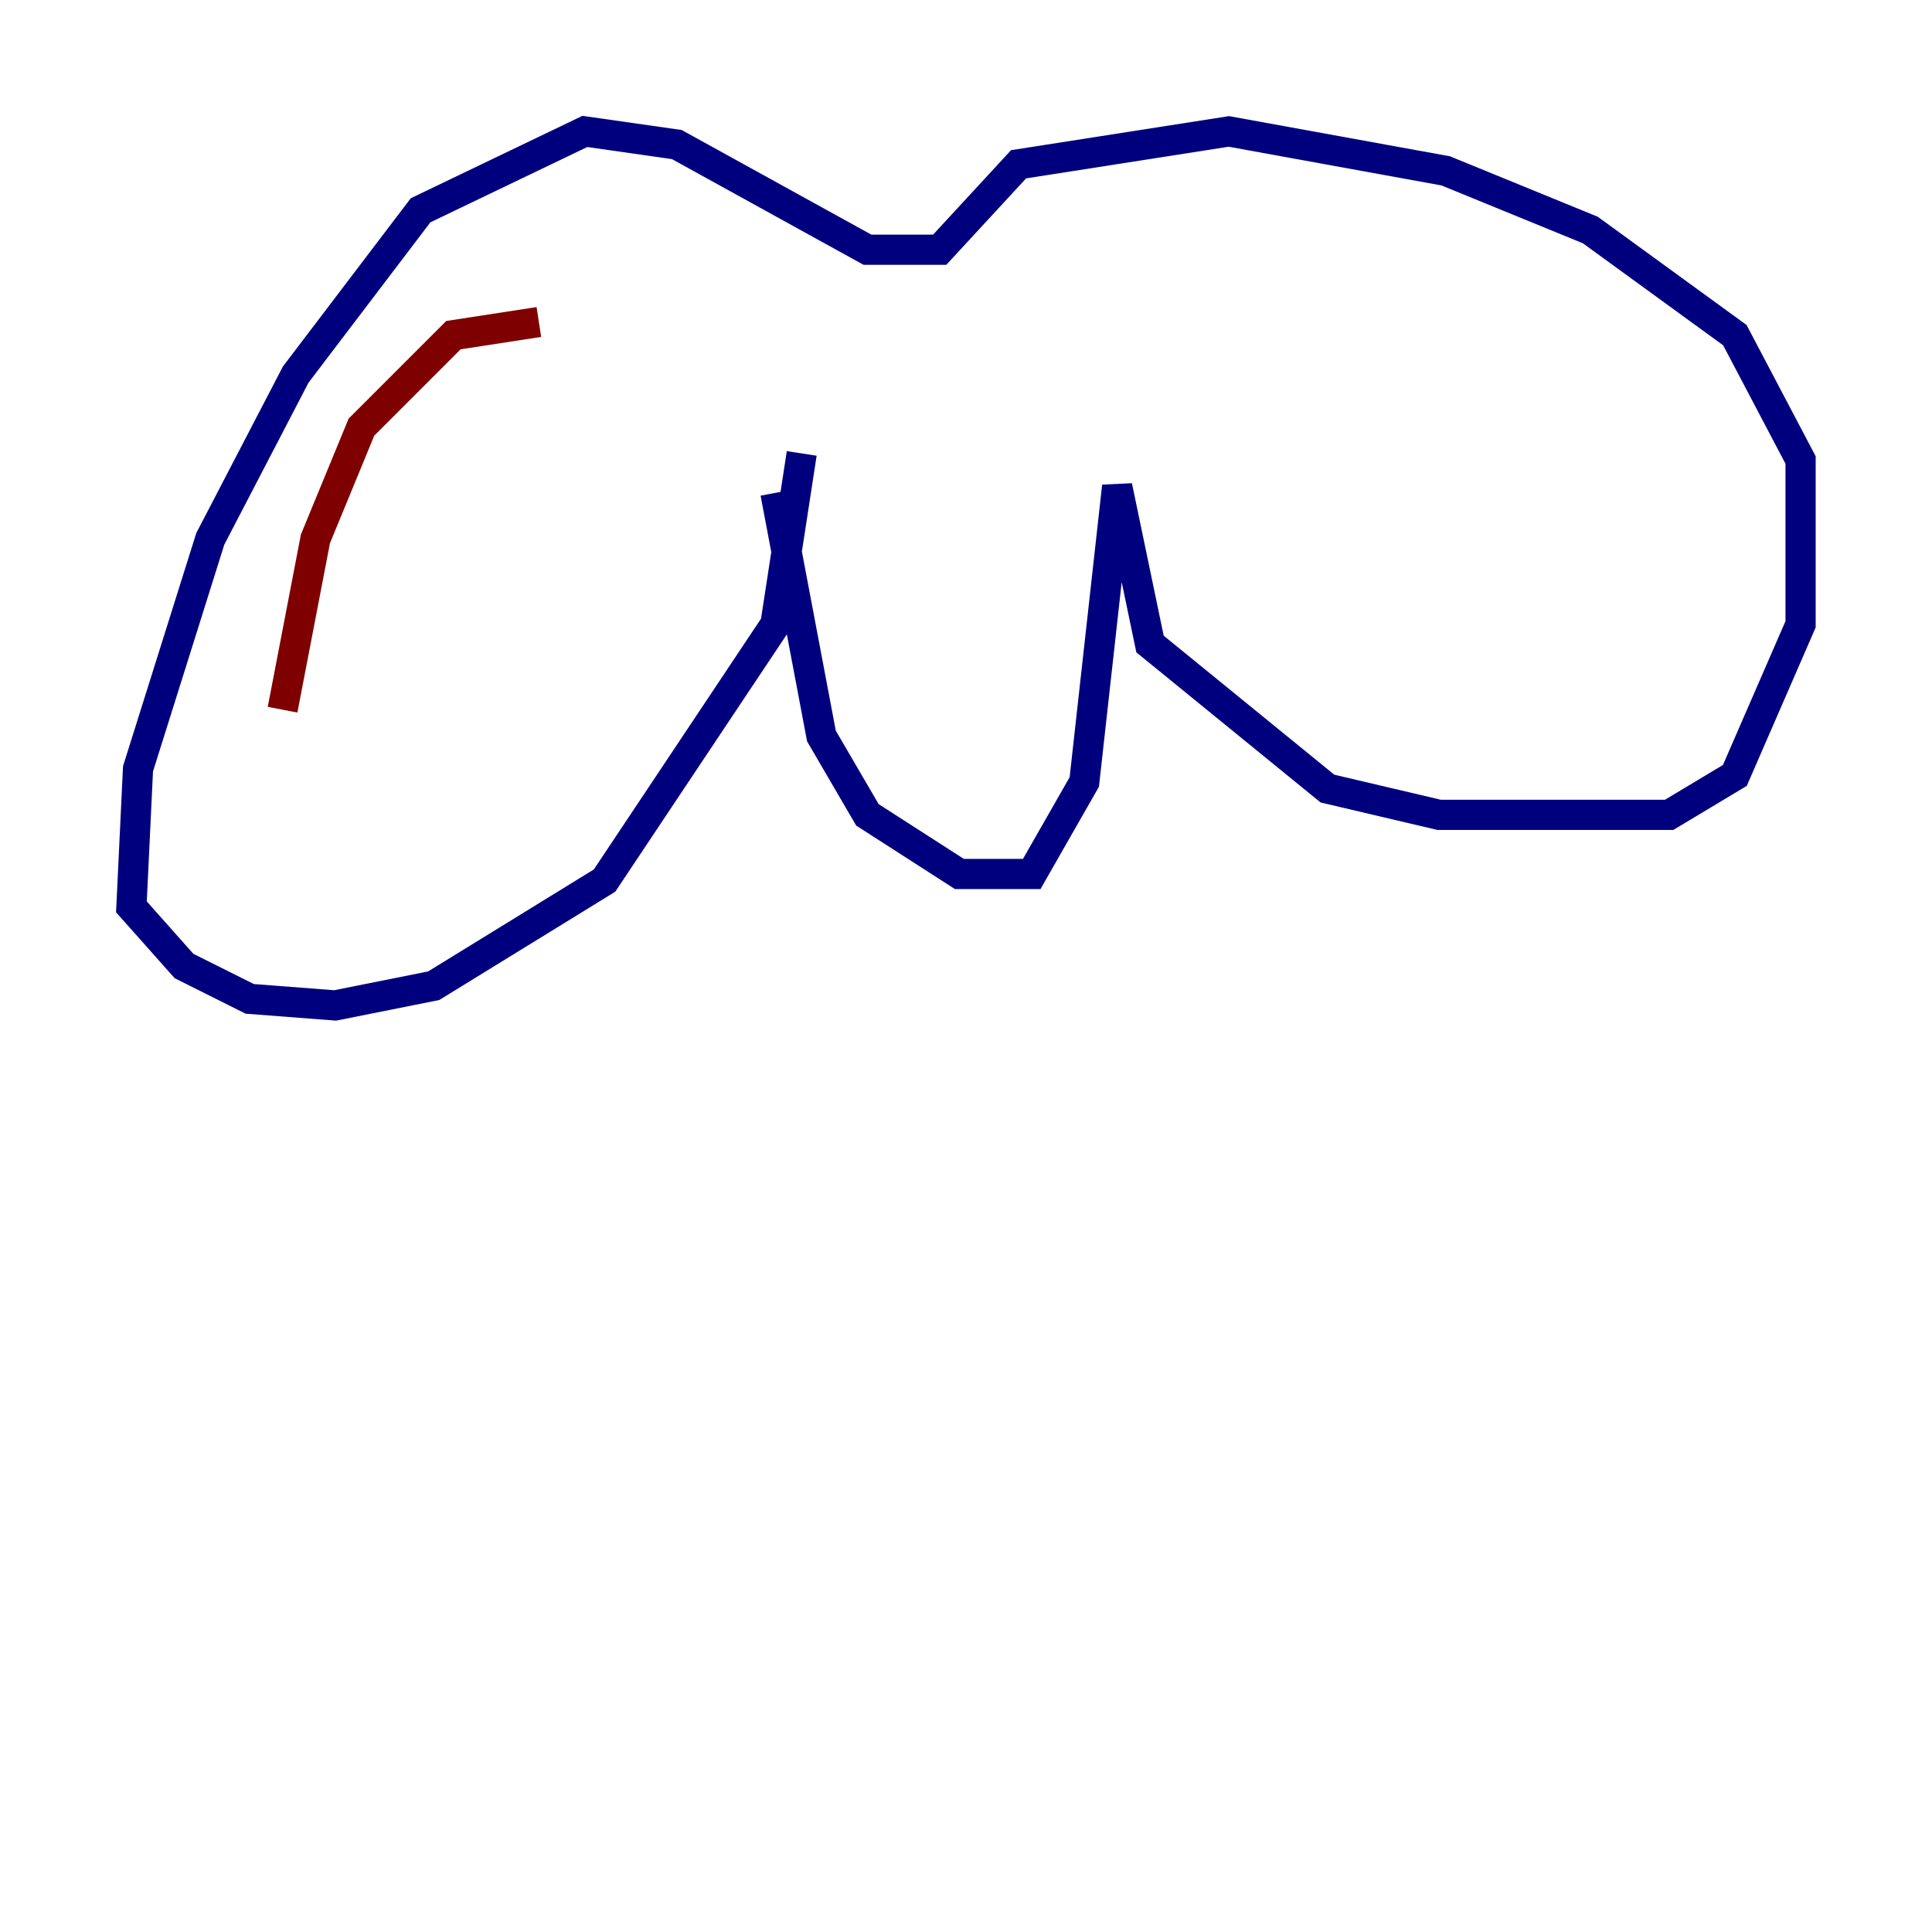 <?xml version="1.0" encoding="utf-8" ?>
<svg baseProfile="tiny" height="128" version="1.2" viewBox="0,0,128,128" width="128" xmlns="http://www.w3.org/2000/svg" xmlns:ev="http://www.w3.org/2001/xml-events" xmlns:xlink="http://www.w3.org/1999/xlink"><defs /><polyline fill="none" points="51.374,32.653 54.422,48.762 57.469,53.986 63.565,57.905 68.354,57.905 71.837,51.809 74.014,32.218 76.191,42.667 87.946,52.245 95.347,53.986 110.585,53.986 114.939,51.374 119.293,41.361 119.293,30.476 114.939,22.204 105.361,15.238 95.782,11.32 81.415,8.707 67.483,10.884 62.258,16.544 57.469,16.544 44.843,9.578 38.748,8.707 27.864,13.932 19.592,24.816 13.932,35.701 9.143,50.939 8.707,60.082 12.191,64.0 16.544,66.177 22.204,66.612 28.735,65.306 40.054,58.34 51.374,41.361 53.116,30.041" stroke="#00007f" stroke-width="2" /><polyline fill="none" points="35.701,21.333 30.041,22.204 23.946,28.299 20.898,35.701 18.721,47.02" stroke="#7f0000" stroke-width="2" /></svg>